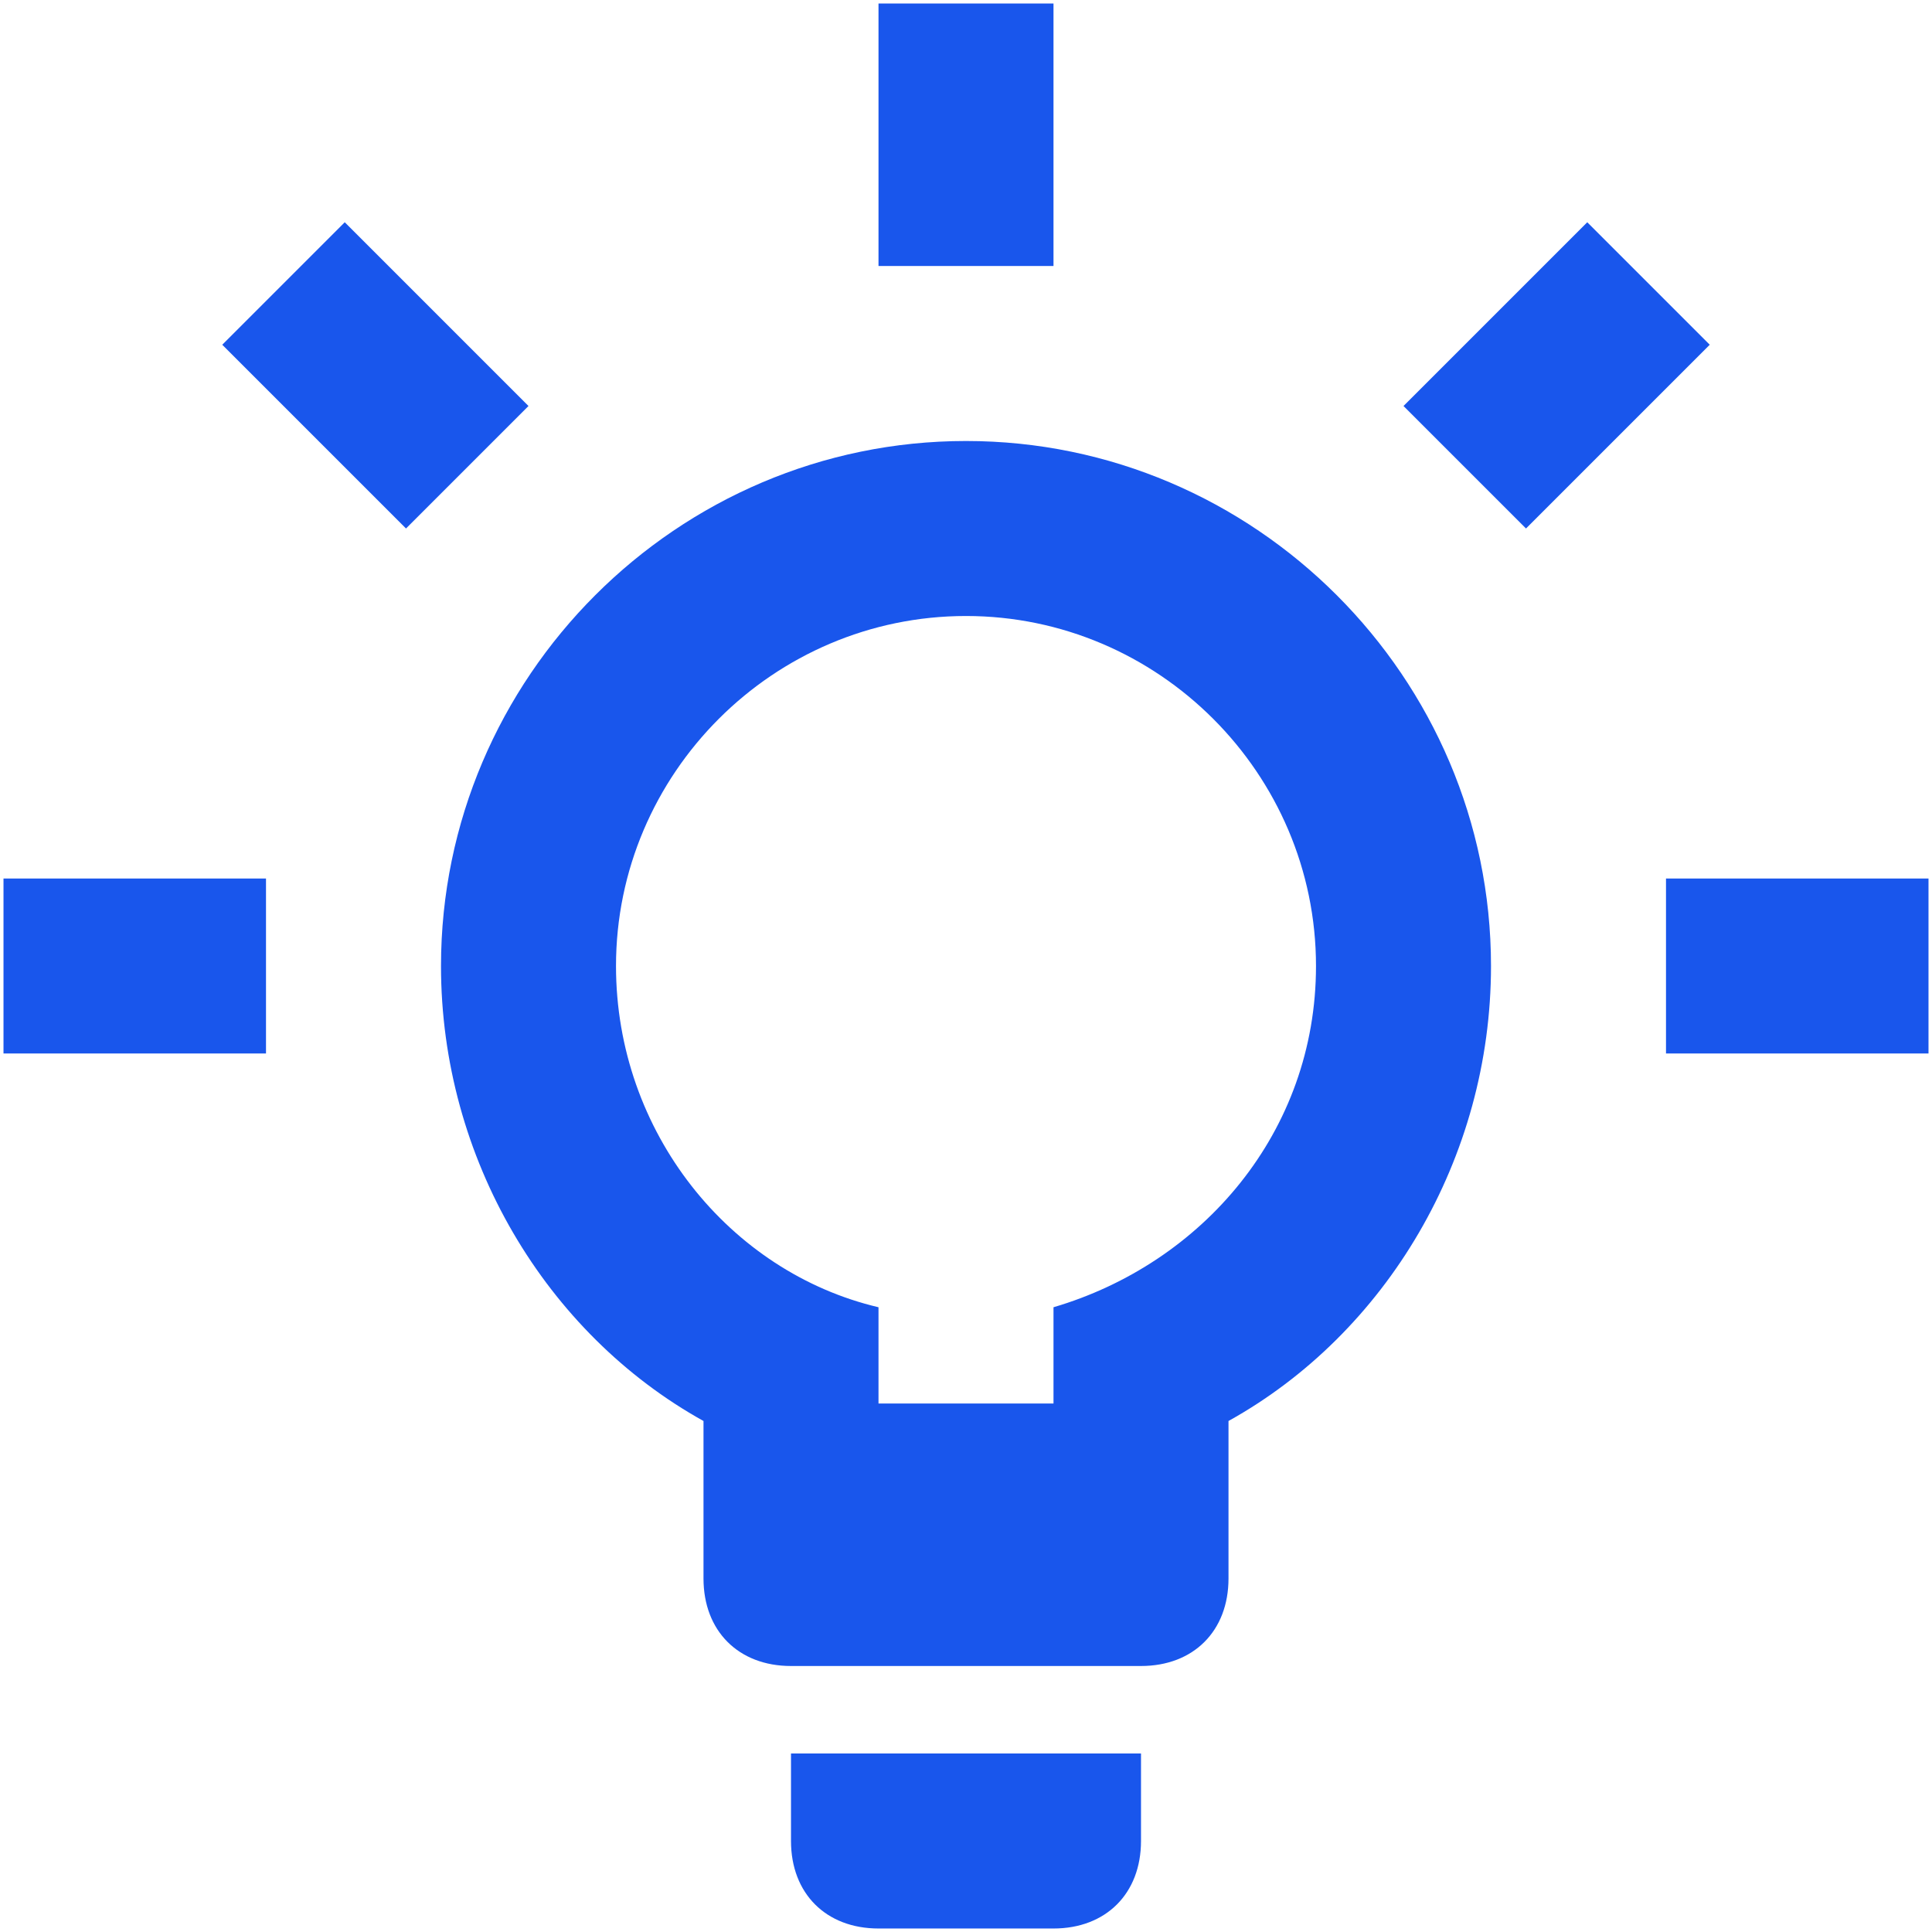 <svg width="184" height="184" viewBox="0 0 184 184" fill="none" xmlns="http://www.w3.org/2000/svg">
<path d="M0.333 83.667H25.333V100.333H0.333V83.667ZM151.167 21.167L133.667 38.667L145.333 50.333L162.833 32.833L151.167 21.167ZM83.667 0.333H100.333V25.333H83.667V0.333ZM32.833 21.167L21.167 32.833L38.667 50.333L50.333 38.667L32.833 21.167ZM75.333 175.333C75.333 180.333 78.667 183.667 83.667 183.667H100.333C105.333 183.667 108.667 180.333 108.667 175.333V167H75.333V175.333ZM92 42C64.5 42 42 64.5 42 92C42 110.333 52 127 67 135.333V150.333C67 155.333 70.333 158.667 75.333 158.667H108.667C113.667 158.667 117 155.333 117 150.333V135.333C132 127 142 110.333 142 92C142 64.5 119.5 42 92 42ZM100.333 124.5V133.667H83.667V124.5C69.5 121.167 58.667 107.833 58.667 92C58.667 73.667 73.667 58.667 92 58.667C110.333 58.667 125.333 73.667 125.333 92C125.333 107.833 114.5 120.333 100.333 124.5ZM158.667 83.667H183.667V100.333H158.667V83.667Z" fill="#1956EC"/>
</svg>
